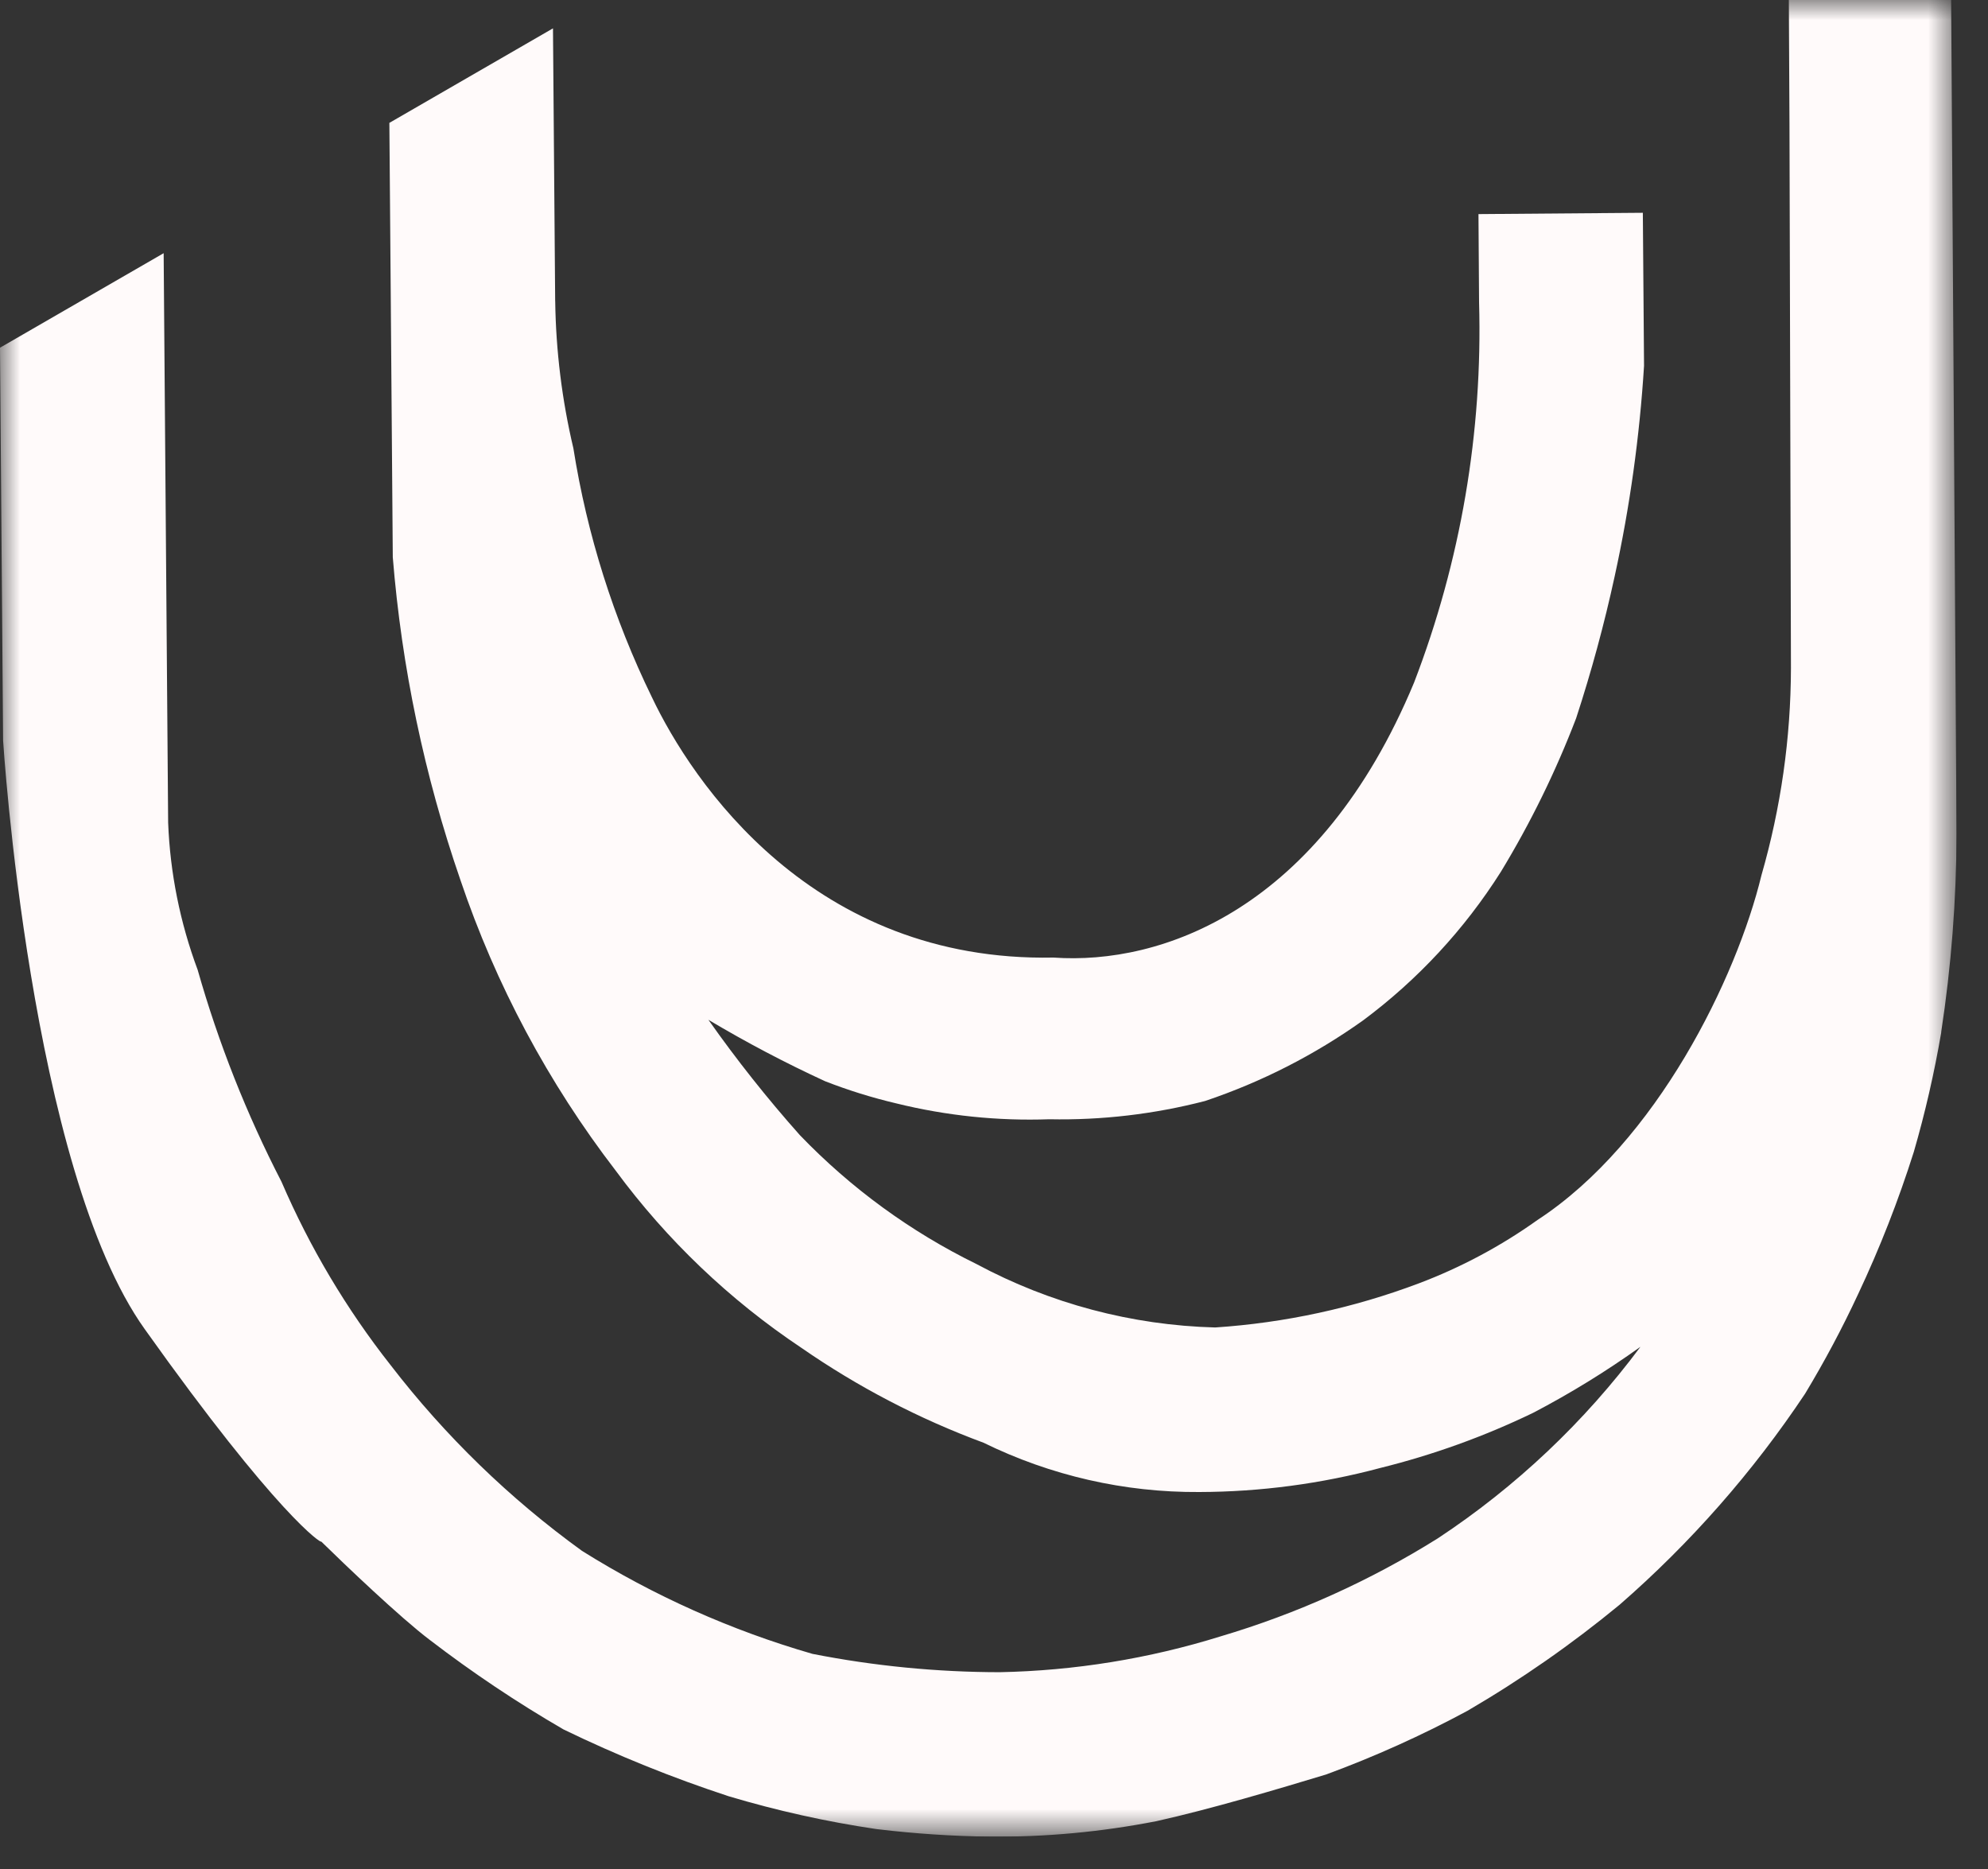 <svg width="50" height="47" viewBox="0 0 50 47" fill="none" xmlns="http://www.w3.org/2000/svg">
<rect x="0" y="0" width="50" height="47" fill="#333333" stroke="none"/>
<g clip-path="url(#clip0_430_222)">
<mask id="mask0_430_222" style="mask-type:luminance" maskUnits="userSpaceOnUse" x="0" y="0" width="50" height="47">
<path d="M49.212 0H0V46.186H49.212V0Z" fill="white"/>
</mask>
<g mask="url(#mask0_430_222)">
<path d="M13.963 7.566L13.908 0.713L9.793 3.09L9.83 7.741L9.879 14.014C10.102 16.779 10.674 19.505 11.579 22.127C12.47 24.763 13.79 27.233 15.486 29.439C16.772 31.183 18.351 32.69 20.154 33.893C21.575 34.878 23.114 35.68 24.736 36.28C26.424 37.108 28.282 37.533 30.163 37.52C31.702 37.516 33.233 37.312 34.72 36.914C36.044 36.586 37.331 36.122 38.559 35.529C39.497 35.039 40.399 34.484 41.259 33.868C39.853 35.757 38.129 37.387 36.164 38.684C34.461 39.75 32.621 40.58 30.695 41.151C28.895 41.711 27.026 42.014 25.142 42.051C23.561 42.049 21.985 41.895 20.434 41.59C18.391 41 16.44 40.129 14.638 39C12.817 37.683 11.196 36.11 9.825 34.33C8.713 32.919 7.791 31.368 7.08 29.718C6.201 28.016 5.495 26.23 4.971 24.388C4.529 23.202 4.278 21.953 4.229 20.688L4.116 6.367L0 8.744L0.078 18.622C0.078 18.622 0.753 29.39 3.643 33.428C6.981 38.118 8.102 38.835 8.078 38.764C8.678 39.352 10.061 40.673 10.806 41.237C11.879 42.06 13.004 42.813 14.174 43.491C15.518 44.143 16.903 44.703 18.322 45.169C19.538 45.533 20.779 45.809 22.035 45.995L22.086 46.001C23.015 46.112 23.95 46.174 24.886 46.186C26.296 46.199 27.703 46.068 29.086 45.797C30.439 45.497 32.145 44.989 33.354 44.623C34.574 44.174 35.761 43.64 36.906 43.023C38.252 42.238 39.532 41.346 40.734 40.355C42.519 38.801 44.088 37.016 45.4 35.047C45.889 34.236 46.335 33.4 46.734 32.542C47.28 31.383 47.747 30.189 48.134 28.967C48.42 27.981 48.65 26.979 48.823 25.967V25.951C49.075 24.304 49.204 22.64 49.209 20.974L49.073 0H44.991L45.007 3.115L45.044 16.8C45.04 18.563 44.79 20.316 44.302 22.01C43.68 24.581 41.675 28.717 38.668 30.68C37.747 31.337 36.745 31.872 35.687 32.272C34.043 32.892 32.316 33.266 30.563 33.382C28.466 33.327 26.411 32.781 24.563 31.789C22.903 30.976 21.398 29.878 20.117 28.545C19.296 27.623 18.528 26.654 17.817 25.645C18.767 26.211 19.747 26.727 20.752 27.19C21.334 27.417 21.93 27.603 22.538 27.746C23.798 28.057 25.094 28.192 26.391 28.146C27.712 28.173 29.029 28.018 30.308 27.687C31.726 27.211 33.065 26.528 34.283 25.66C35.657 24.638 36.831 23.372 37.747 21.925C38.493 20.697 39.127 19.404 39.641 18.062C40.025 16.889 40.349 15.696 40.611 14.49C40.992 12.748 41.238 10.98 41.349 9.2L41.319 5.351L37.185 5.384L37.2 7.6C37.293 10.865 36.738 14.116 35.565 17.165C33.186 22.887 29.205 24.272 26.495 24.08C20.437 24.199 17.407 19.661 16.395 17.531C15.431 15.554 14.765 13.445 14.421 11.273C14.134 10.06 13.981 8.819 13.964 7.573" fill="#fffafa"/>
</g>
</g>
<defs>
<clipPath id="clip0_430_222">
<rect width="49.212" height="46.186" fill="white"/>
</clipPath>
</defs>
</svg>
